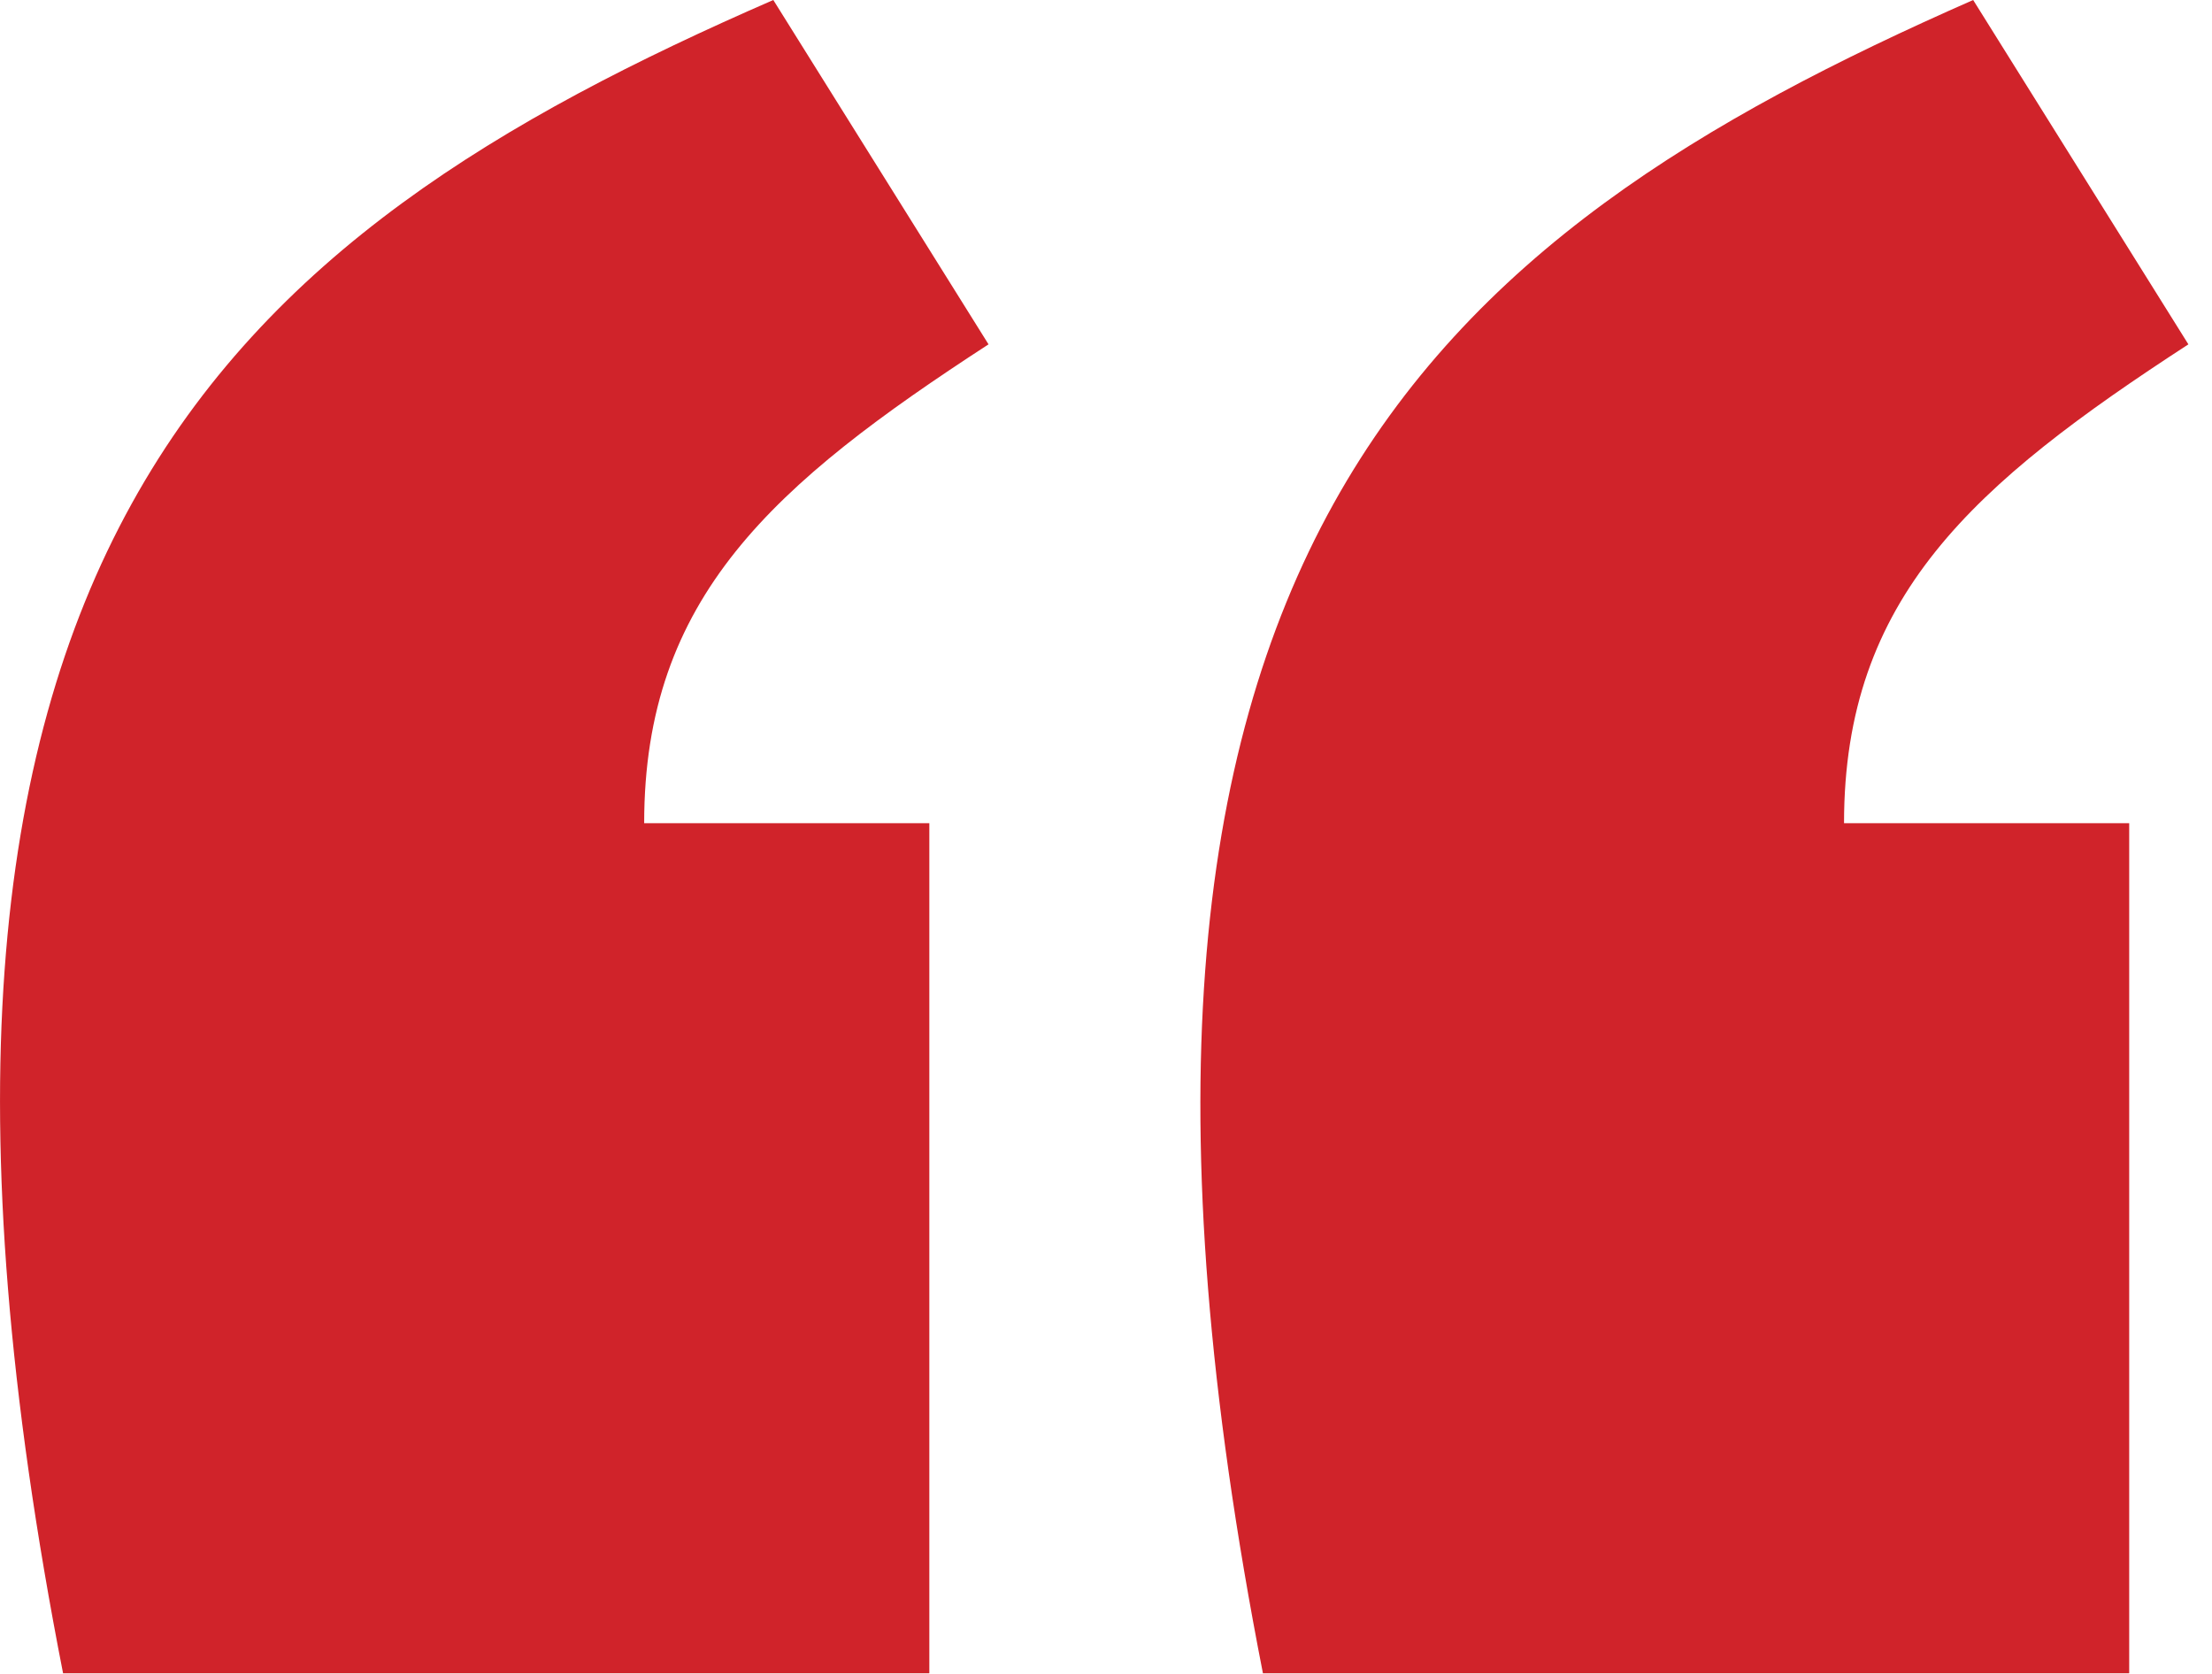 <svg width="37" height="28" viewBox="0 0 37 28" fill="none" xmlns="http://www.w3.org/2000/svg">
<path d="M33.005 0C24.005 3.96 17.435 9.18 21.125 27.99H35.615V13.77H30.845C30.845 9.99 33.005 8.1 36.605 5.76L33.005 0ZM12.935 0C3.845 3.96 -2.635 9.18 1.055 27.99H15.545V13.77H10.775C10.775 9.99 12.935 8.1 16.535 5.76L12.935 0Z" fill="#D0232A"/>
</svg>
